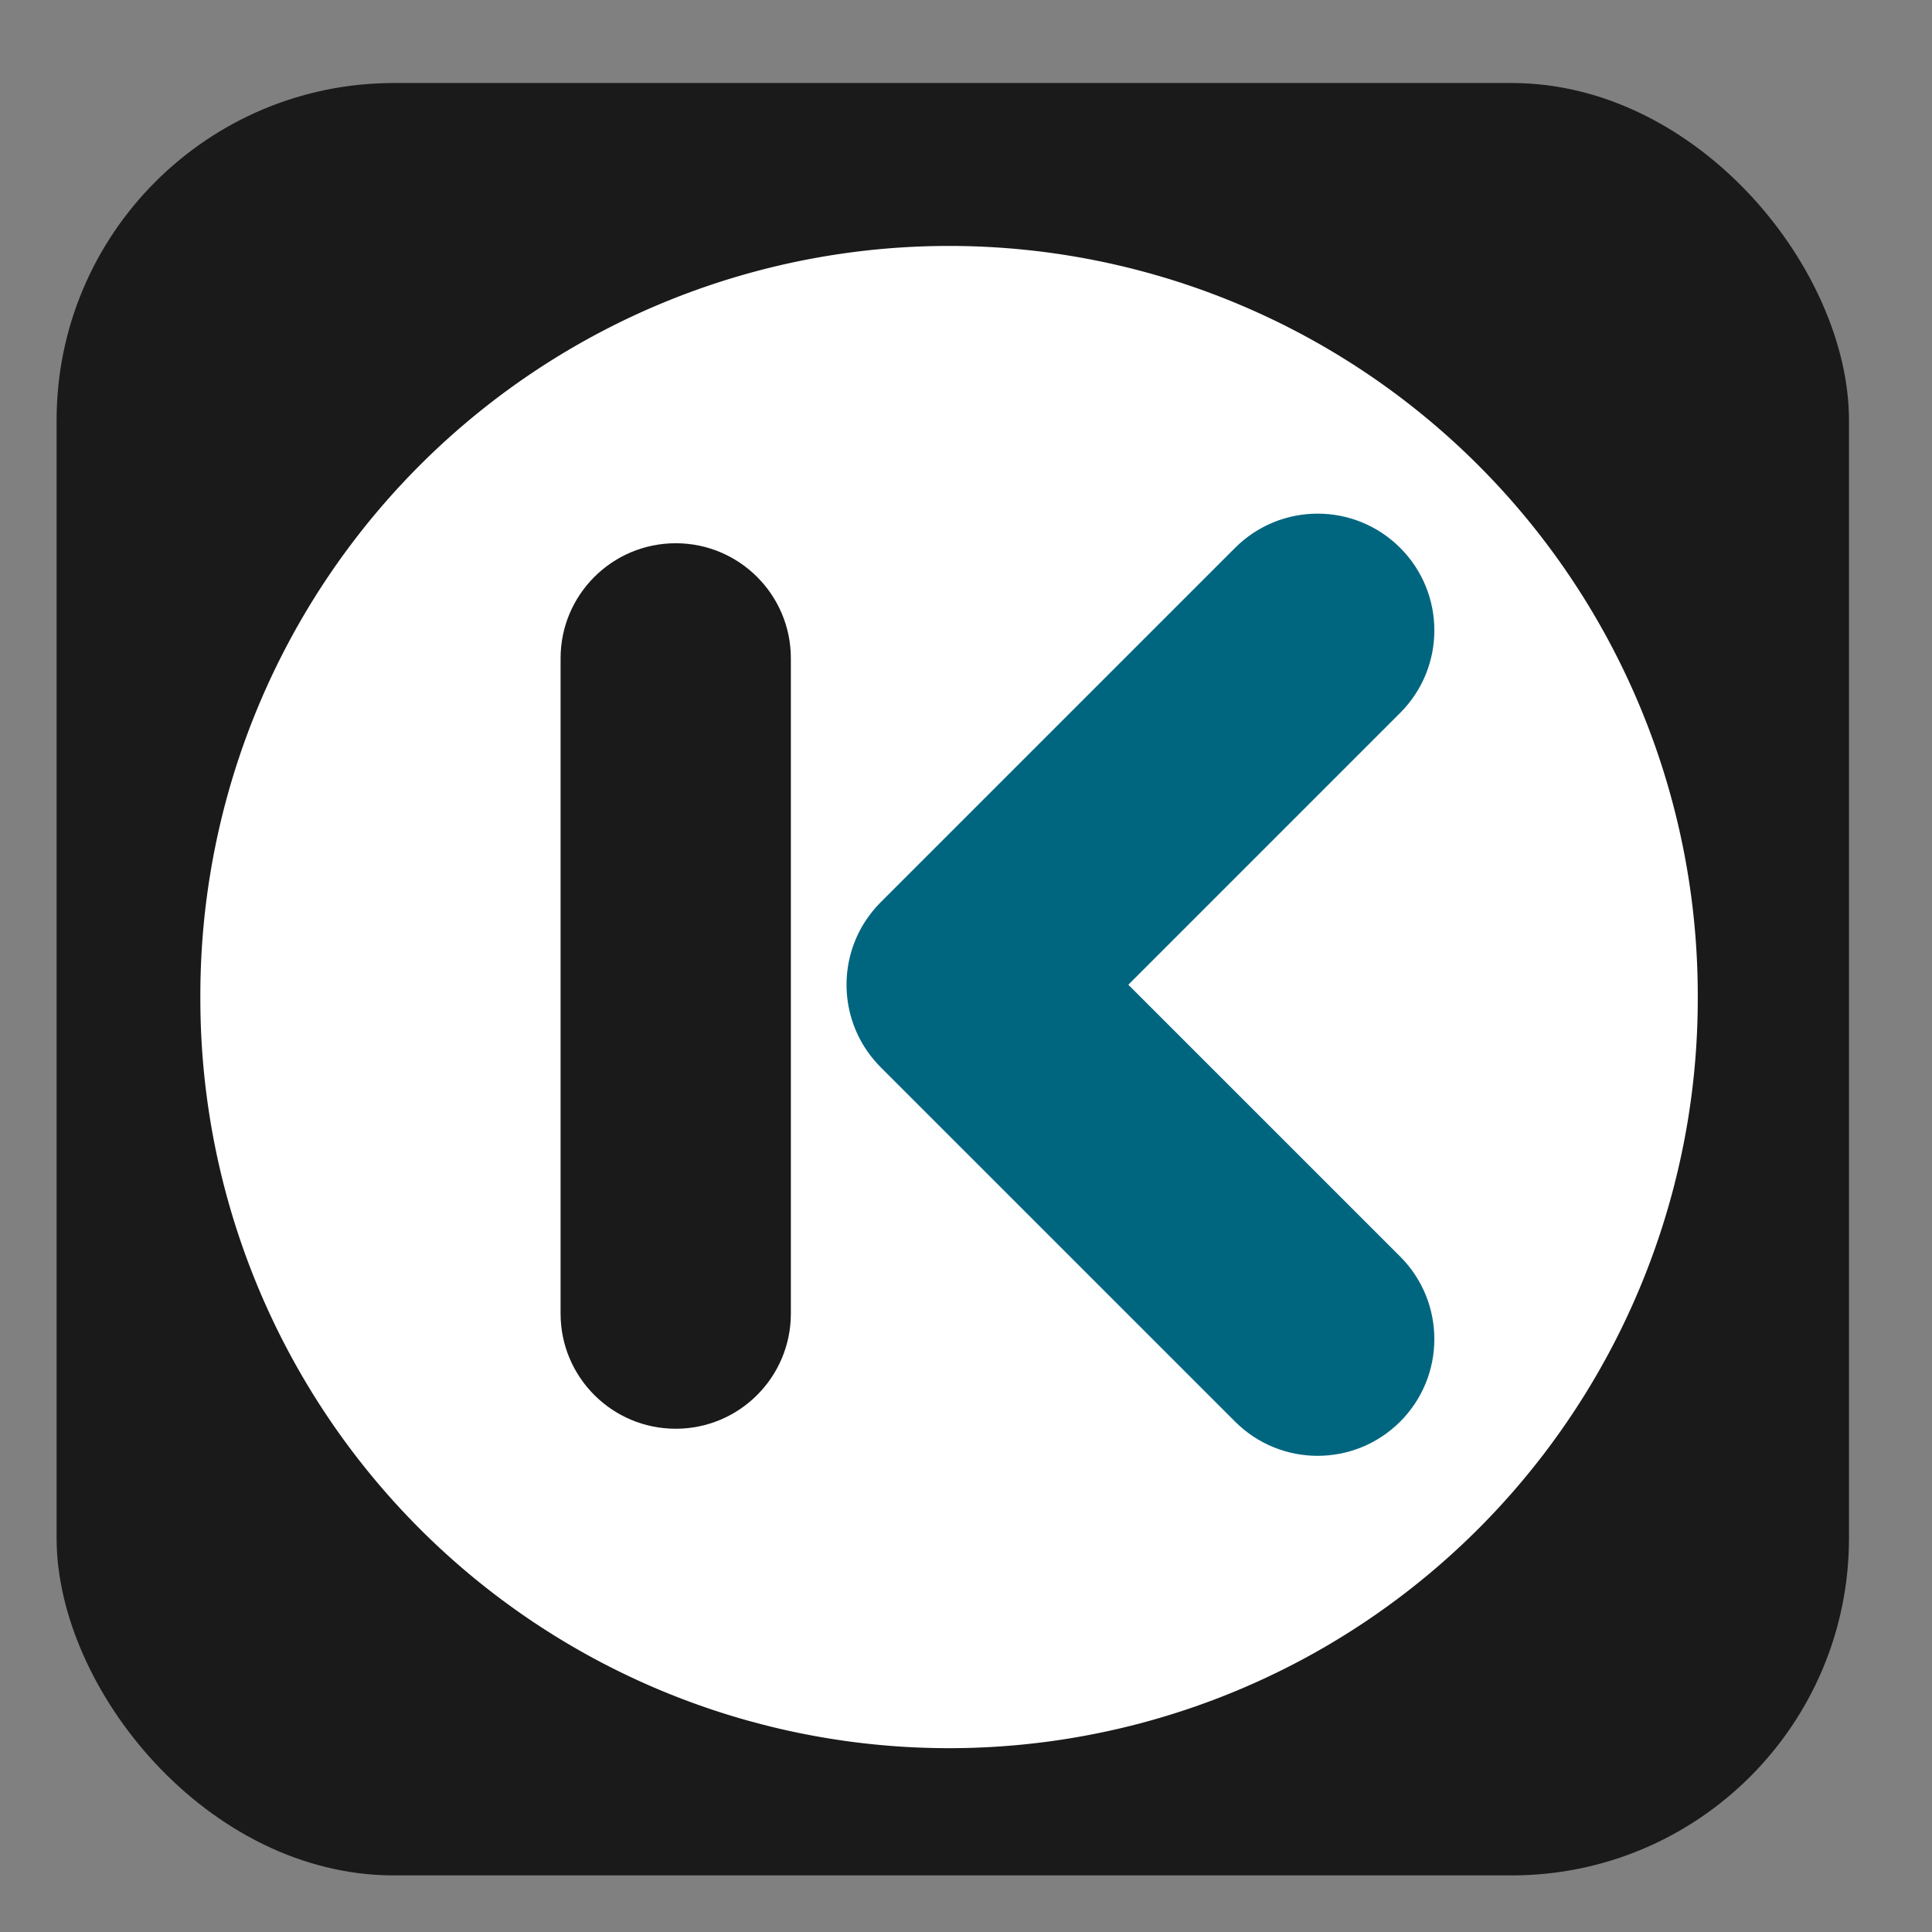 <?xml version="1.0" encoding="UTF-8" standalone="no"?>
<!-- Created with Inkscape (http://www.inkscape.org/) -->

<svg
   xmlns:dc="http://purl.org/dc/elements/1.1/"
   xmlns:cc="http://creativecommons.org/ns#"
   xmlns:rdf="http://www.w3.org/1999/02/22-rdf-syntax-ns#"
   xmlns:svg="http://www.w3.org/2000/svg"
   xmlns="http://www.w3.org/2000/svg"
   xmlns:sodipodi="http://sodipodi.sourceforge.net/DTD/sodipodi-0.dtd"
   xmlns:inkscape="http://www.inkscape.org/namespaces/inkscape"
   id="svg2"
   version="1.1"
   inkscape:version="0.48.4 r9939"
   width="512"
   height="512"
   sodipodi:docname="zzz.svg"
   viewBox="0 0 512 512">
  <rect x="0" y="0" width="512" height="512" fill="#808080" stroke="none"/>
  <defs
     id="defs6">
    <linearGradient
       id="SVGID_3_"
       gradientUnits="userSpaceOnUse"
       x1="-8932.039"
       y1="99.57"
       x2="-8871.262"
       y2="99.57"
       gradientTransform="matrix(-1.6877627e-7,3.861,-3.861,-1.6877627e-7,563.526,34631.919)">
      <stop
         offset="0"
         style="stop-color:#5F5D5C"
         id="stop36" />
      <stop
         offset="1"
         style="stop-color:#181500"
         id="stop38" />
    </linearGradient>
    <linearGradient
       id="SVGID_2_"
       gradientUnits="userSpaceOnUse"
       x1="-8901.734"
       y1="9040.094"
       x2="-8901.734"
       y2="8999.746"
       gradientTransform="matrix(4.366649e-8,1,1,-4.366649e-8,-8946.105,8965.734)">
      <stop
         offset="0"
         style="stop-color:#00648B"
         id="stop19" />
      <stop
         offset="0"
         style="stop-color:#3269A5"
         id="stop21" />
      <stop
         offset="0.209"
         style="stop-color:#346DA8"
         id="stop23" />
      <stop
         offset="0.413"
         style="stop-color:#3B79B2"
         id="stop25" />
      <stop
         offset="0.616"
         style="stop-color:#458CC2"
         id="stop27" />
      <stop
         offset="0.816"
         style="stop-color:#54A8D8"
         id="stop29" />
      <stop
         offset="1"
         style="stop-color:#66C8F2"
         id="stop31" />
    </linearGradient>
  </defs>
  <sodipodi:namedview
     pagecolor="#ffffff"
     bordercolor="#666666"
     borderopacity="1"
     objecttolerance="10"
     gridtolerance="10"
     guidetolerance="10"
     inkscape:pageopacity="0"
     inkscape:pageshadow="2"
     inkscape:window-width="1366"
     inkscape:window-height="717"
     id="namedview4"
     showgrid="false"
     inkscape:zoom="0.75682523"
     inkscape:cx="375.97076"
     inkscape:cy="162.34541"
     inkscape:window-x="0"
     inkscape:window-y="0"
     inkscape:window-maximized="1"
     inkscape:current-layer="svg2"
     showguides="true"
     inkscape:guide-bbox="true"
     inkscape:document-units="px" />
  <path
     style="fill:#cccccc;fill-opacity:1;fill-rule:evenodd;stroke:none;stroke-width:1.022"
     d=""
     id="path3783"
     inkscape:connector-curvature="0" />
  <rect
     style="fill:#1a1a1a"
     id="rect3374"
     width="475"
     height="475"
     x="15"
     y="22"
     rx="89.375" />
  <path
     sodipodi:type="arc"
     style="fill:#ffffff;fill-opacity:1;stroke:none;stroke-width:10;stroke-linecap:round;stroke-linejoin:round;stroke-miterlimit:4;stroke-opacity:1;stroke-dasharray:none"
     id="path2990"
     sodipodi:cx="268.22574"
     sodipodi:cy="270.86111"
     sodipodi:rx="186.30457"
     sodipodi:ry="192.25046"
     d="m 454.53,270.861 a 186.305,192.25 0 1 1 -372.609,0 186.305,192.25 0 1 1 372.609,0 z"
     transform="matrix(1.065,0,0,1.033,-34.149,-15.57)" />
  <g
     transform="matrix(3.861,0,0,3.861,17.234,13.864)"
     id="g16"
     style="fill:#006680">
    <linearGradient
       id="linearGradient3045"
       gradientUnits="userSpaceOnUse"
       x1="-8901.734"
       y1="9040.094"
       x2="-8901.734"
       y2="8999.746"
       gradientTransform="matrix(4.366649e-8,1,1,-4.366649e-8,-8946.105,8965.734)">
      <stop
         offset="0"
         style="stop-color:#00648B"
         id="stop3047" />
      <stop
         offset="0"
         style="stop-color:#3269A5"
         id="stop3049" />
      <stop
         offset="0.209"
         style="stop-color:#346DA8"
         id="stop3051" />
      <stop
         offset="0.413"
         style="stop-color:#3B79B2"
         id="stop3053" />
      <stop
         offset="0.616"
         style="stop-color:#458CC2"
         id="stop3055" />
      <stop
         offset="0.816"
         style="stop-color:#54A8D8"
         id="stop3057" />
      <stop
         offset="1"
         style="stop-color:#66C8F2"
         id="stop3059" />
    </linearGradient>
    <path
       style="fill:#006680"
       inkscape:connector-curvature="0"
       d="M 80.311,93.987 55.987,69.665 C 53.25,66.927 52.907,62.7 54.96,59.591 c 0.295,-0.445 0.637,-0.865 1.027,-1.257 L 80.311,34.011 c 3.129,-3.129 8.201,-3.129 11.33,0 3.129,3.129 3.129,8.201 0,11.329 l -18.659,18.659 18.66,18.658 c 3.127,3.129 3.127,8.201 -0.002,11.33 -3.129,3.129 -8.201,3.129 -11.329,0 z"
       id="path33" />
  </g>
  <path
     style="fill:#1a1a1a"
     inkscape:connector-curvature="0"
     d="m 179.074,378.631 c -16.854,0 -30.515,-13.665 -30.515,-30.515 V 174.473 c 0,-16.85 13.661,-30.507 30.515,-30.507 l 0,0 c 16.854,0 30.511,13.657 30.511,30.507 v 173.644 c 0,16.85 -13.657,30.515 -30.511,30.515 l 0,0 z"
     id="path40" />
</svg>
